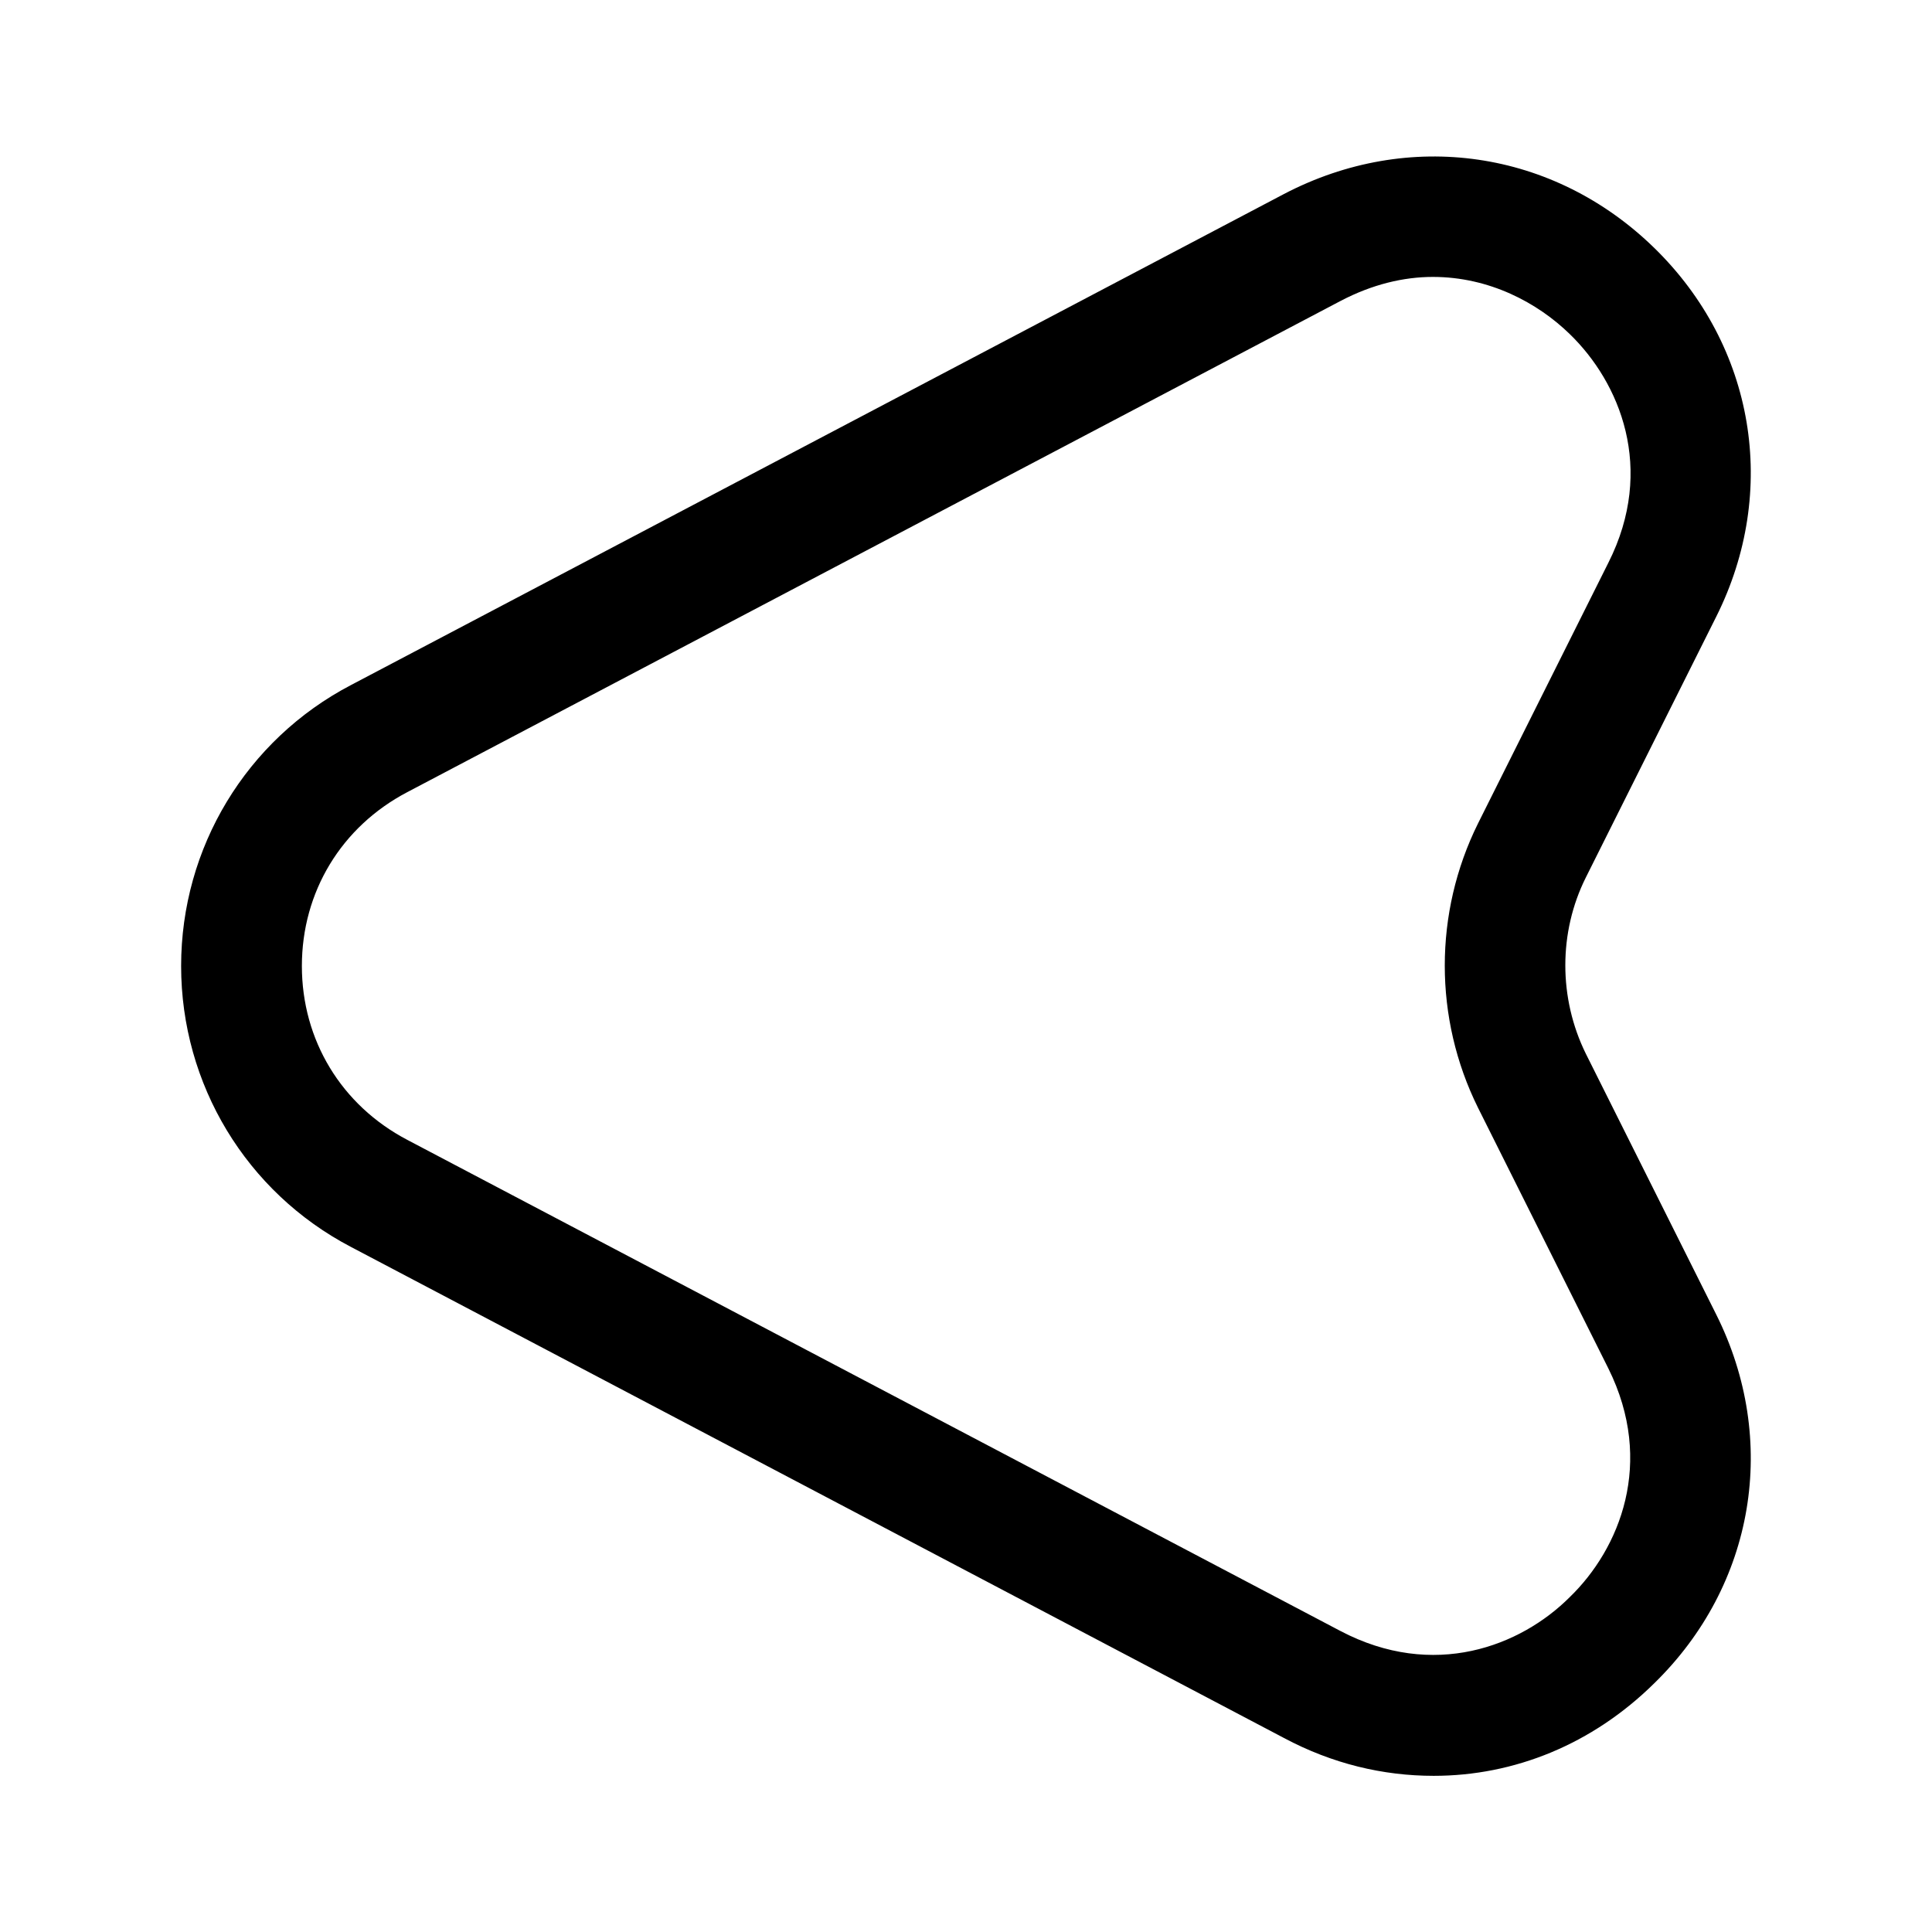 <svg width="24" height="24" viewBox="0 0 24 24" fill="none" xmlns="http://www.w3.org/2000/svg">
    <path
        d="M17.81 22.06C17.18 22.06 16.55 21.91 15.95 21.59L4.36 15.49C3.06 14.81 2.25 13.47 2.25 12C2.25 10.53 3.06 9.19 4.36 8.51L15.95 2.41C17.5 1.6 19.3 1.86 20.55 3.08C21.8 4.3 22.1 6.1 21.32 7.66L19.7 10.9C19.36 11.58 19.36 12.4 19.7 13.09L21.32 16.33C22.1 17.89 21.8 19.69 20.55 20.91C19.78 21.67 18.81 22.06 17.81 22.06ZM17.8 3.44C17.44 3.44 17.05 3.53 16.65 3.74L5.06 9.84C4.24 10.27 3.75 11.08 3.75 12C3.75 12.92 4.24 13.73 5.06 14.16L16.65 20.26C17.81 20.87 18.89 20.45 19.5 19.84C20.12 19.24 20.56 18.17 19.98 17L18.36 13.76C17.81 12.65 17.81 11.34 18.36 10.23L19.98 6.99C20.57 5.82 20.12 4.75 19.5 4.15C19.1 3.76 18.5 3.44 17.8 3.44Z"
        fill="currentColor"/>
</svg>
